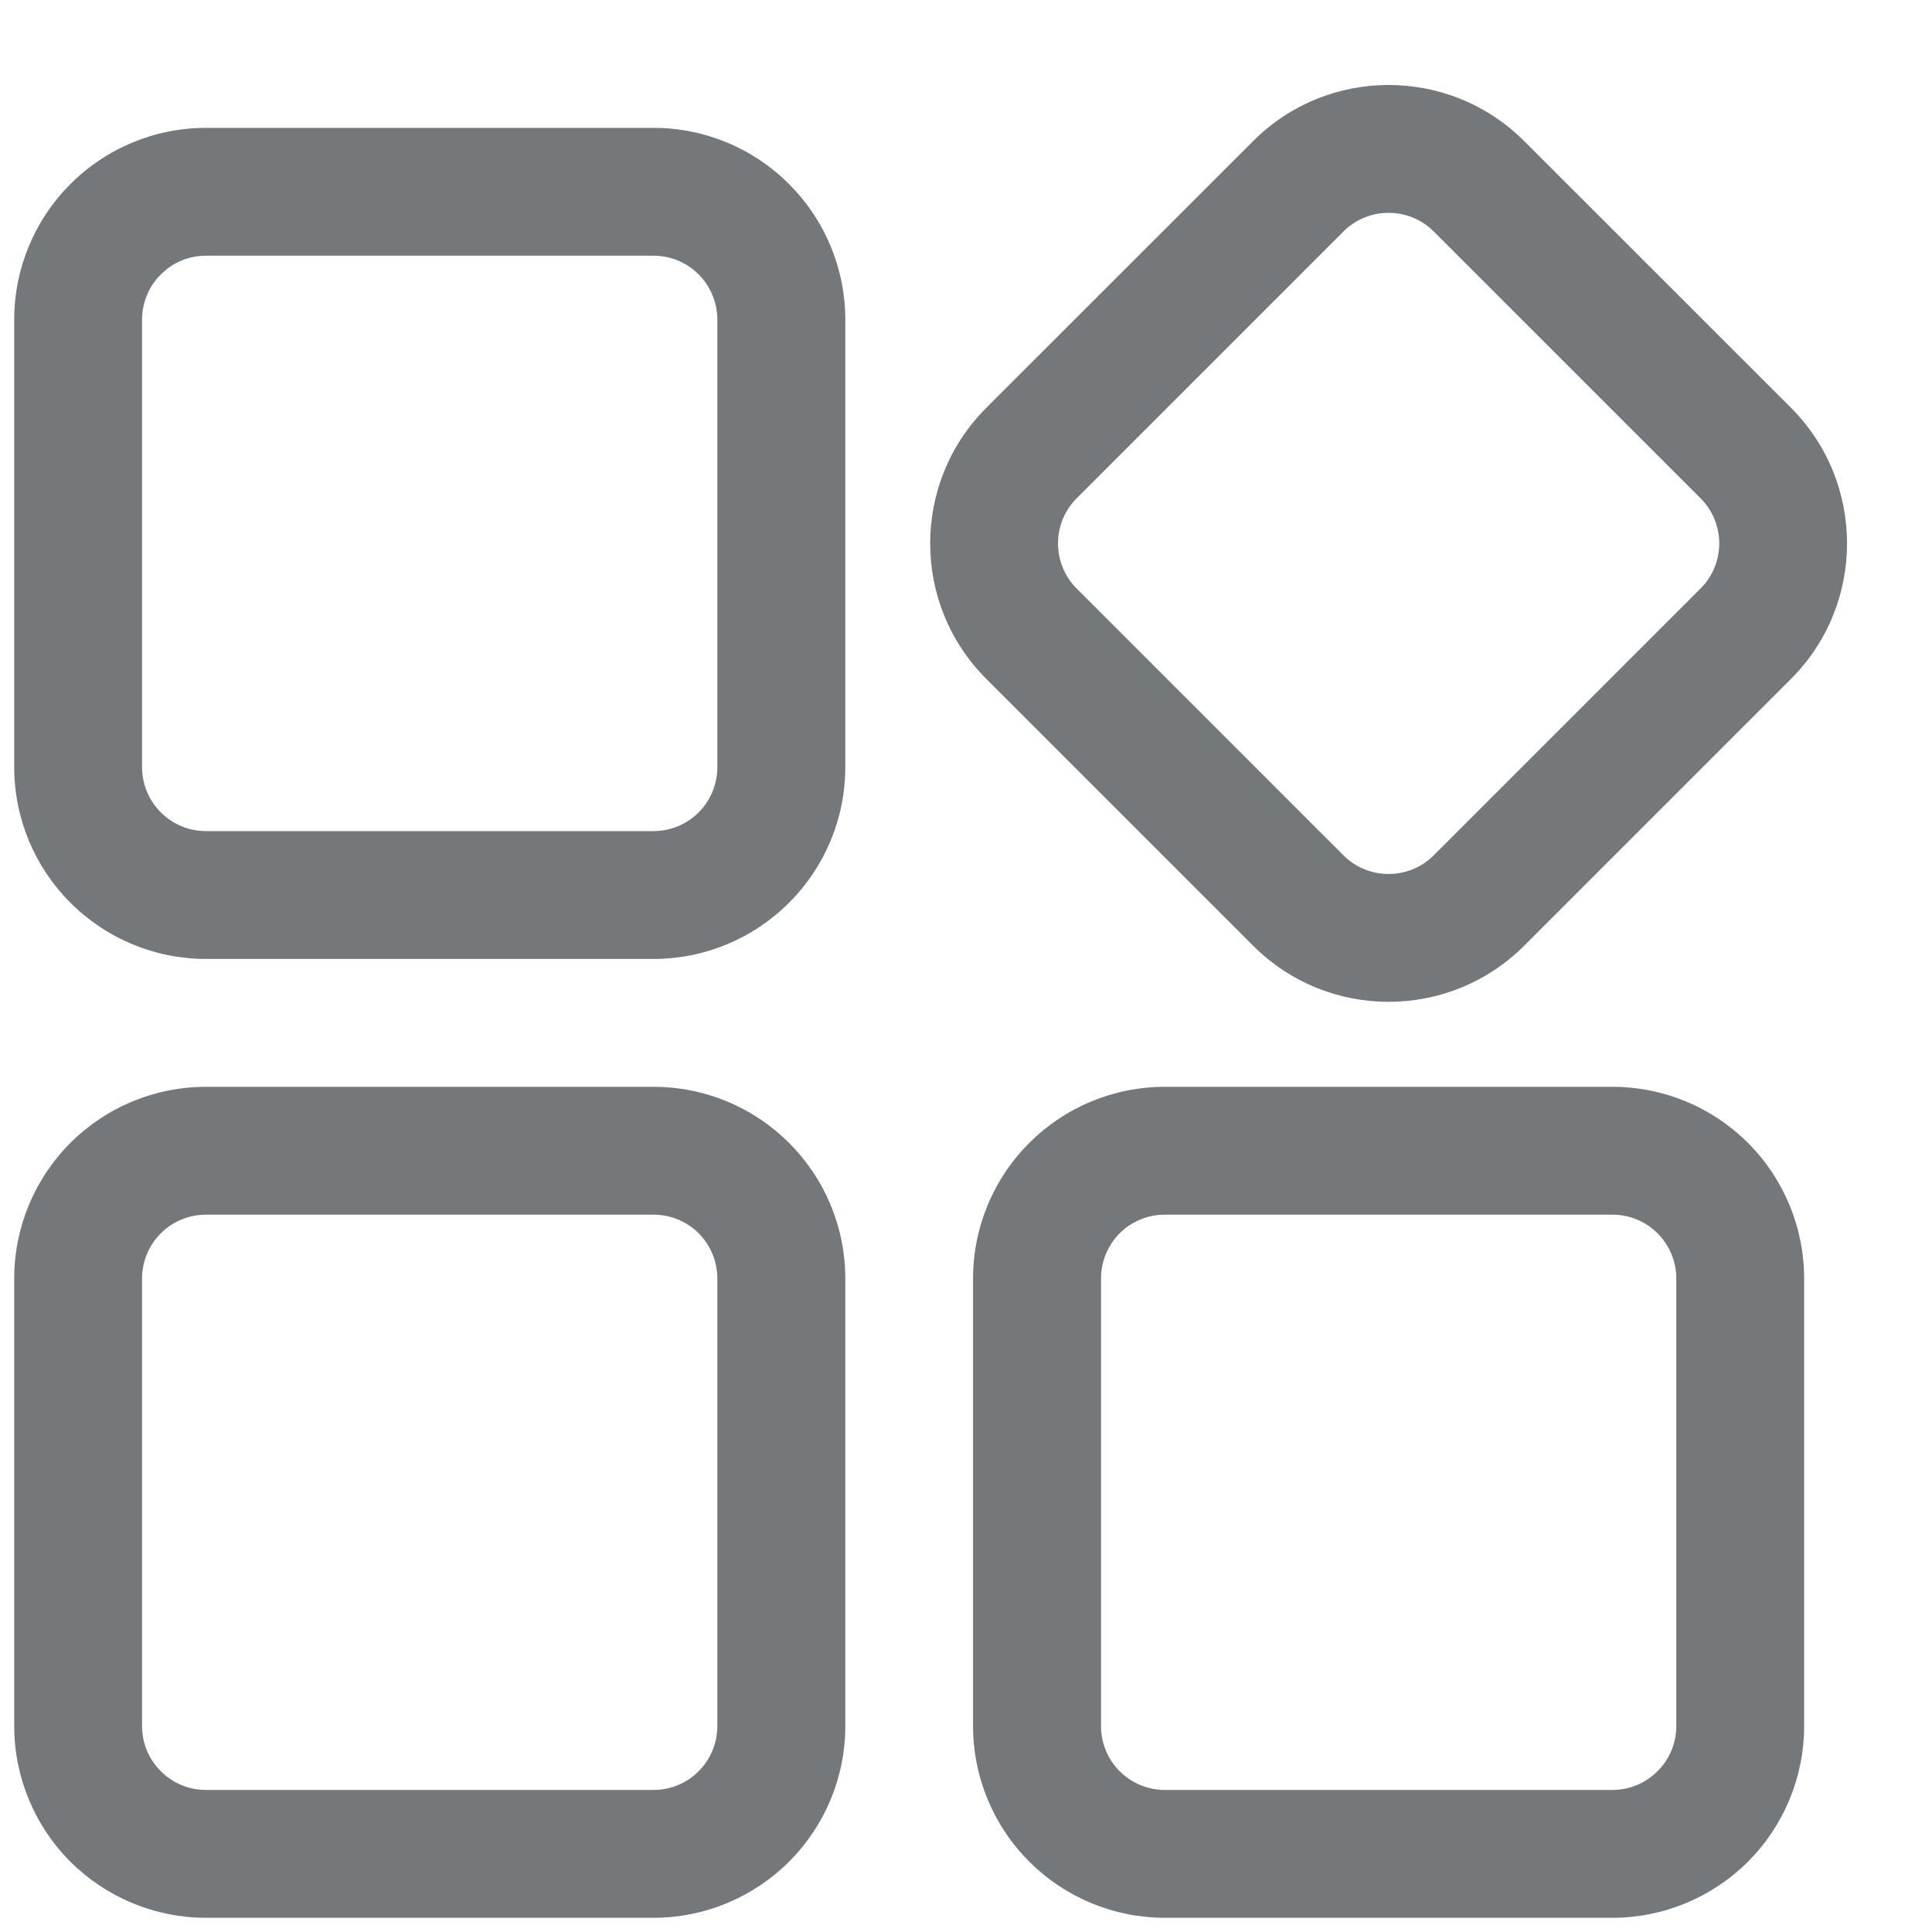 <svg width="17" height="17" viewBox="0 0 17 17" fill="none" xmlns="http://www.w3.org/2000/svg">
<path fill-rule="evenodd" clip-rule="evenodd" d="M7.438 11.25C7.438 10.802 7.26 10.373 6.943 10.057C6.627 9.74 6.198 9.563 5.75 9.563C4.633 9.563 2.93 9.563 1.812 9.563C1.365 9.563 0.936 9.74 0.619 10.057C0.303 10.373 0.125 10.802 0.125 11.25V15.188C0.125 15.635 0.303 16.065 0.619 16.381C0.936 16.697 1.365 16.875 1.812 16.875H5.75C6.198 16.875 6.627 16.697 6.943 16.381C7.26 16.065 7.438 15.635 7.438 15.188V11.25ZM15.875 11.25C15.875 10.802 15.697 10.373 15.381 10.057C15.064 9.74 14.635 9.563 14.188 9.563C13.07 9.563 11.367 9.563 10.25 9.563C9.802 9.563 9.373 9.74 9.057 10.057C8.74 10.373 8.562 10.802 8.562 11.25V15.188C8.562 15.635 8.74 16.065 9.057 16.381C9.373 16.697 9.802 16.875 10.25 16.875H14.188C14.635 16.875 15.064 16.697 15.381 16.381C15.697 16.065 15.875 15.635 15.875 15.188V11.25ZM6.312 11.25V15.188C6.312 15.337 6.253 15.48 6.148 15.585C6.043 15.691 5.899 15.75 5.75 15.75H1.812C1.663 15.75 1.52 15.691 1.415 15.585C1.309 15.48 1.25 15.337 1.25 15.188V11.25C1.25 11.101 1.309 10.958 1.415 10.852C1.52 10.747 1.663 10.688 1.812 10.688H5.75C5.899 10.688 6.043 10.747 6.148 10.852C6.253 10.958 6.312 11.101 6.312 11.25ZM14.75 11.25V15.188C14.75 15.337 14.691 15.48 14.585 15.585C14.48 15.691 14.337 15.75 14.188 15.75H10.25C10.101 15.75 9.957 15.691 9.852 15.585C9.747 15.48 9.688 15.337 9.688 15.188V11.25C9.688 11.101 9.747 10.958 9.852 10.852C9.957 10.747 10.101 10.688 10.25 10.688H14.188C14.337 10.688 14.48 10.747 14.585 10.852C14.691 10.958 14.75 11.101 14.75 11.25ZM13.412 8.321L15.759 5.974C16.417 5.316 16.417 4.247 15.759 3.588L13.412 1.242C12.753 0.583 11.684 0.583 11.026 1.242L8.679 3.588C8.02 4.247 8.02 5.316 8.679 5.974L11.026 8.321C11.684 8.98 12.753 8.98 13.412 8.321ZM7.438 2.813C7.438 2.365 7.26 1.936 6.943 1.62C6.627 1.303 6.198 1.125 5.75 1.125C4.633 1.125 2.93 1.125 1.812 1.125C1.365 1.125 0.936 1.303 0.619 1.62C0.303 1.936 0.125 2.365 0.125 2.813V6.75C0.125 7.198 0.303 7.627 0.619 7.943C0.936 8.26 1.365 8.438 1.812 8.438H5.75C6.198 8.438 6.627 8.26 6.943 7.943C7.26 7.627 7.438 7.198 7.438 6.75V2.813ZM14.963 5.179L12.616 7.526C12.397 7.745 12.04 7.745 11.821 7.526L9.474 5.179C9.255 4.96 9.255 4.603 9.474 4.384L11.821 2.037C12.04 1.818 12.397 1.818 12.616 2.037L14.963 4.384C15.183 4.603 15.183 4.96 14.963 5.179ZM6.312 2.813V6.75C6.312 6.899 6.253 7.043 6.148 7.148C6.043 7.254 5.899 7.313 5.75 7.313H1.812C1.663 7.313 1.52 7.254 1.415 7.148C1.309 7.043 1.25 6.899 1.25 6.75V2.813C1.25 2.664 1.309 2.52 1.415 2.415C1.52 2.309 1.663 2.25 1.812 2.25H5.75C5.899 2.25 6.043 2.309 6.148 2.415C6.253 2.52 6.312 2.664 6.312 2.813Z" fill="#74787B"/>
</svg>
